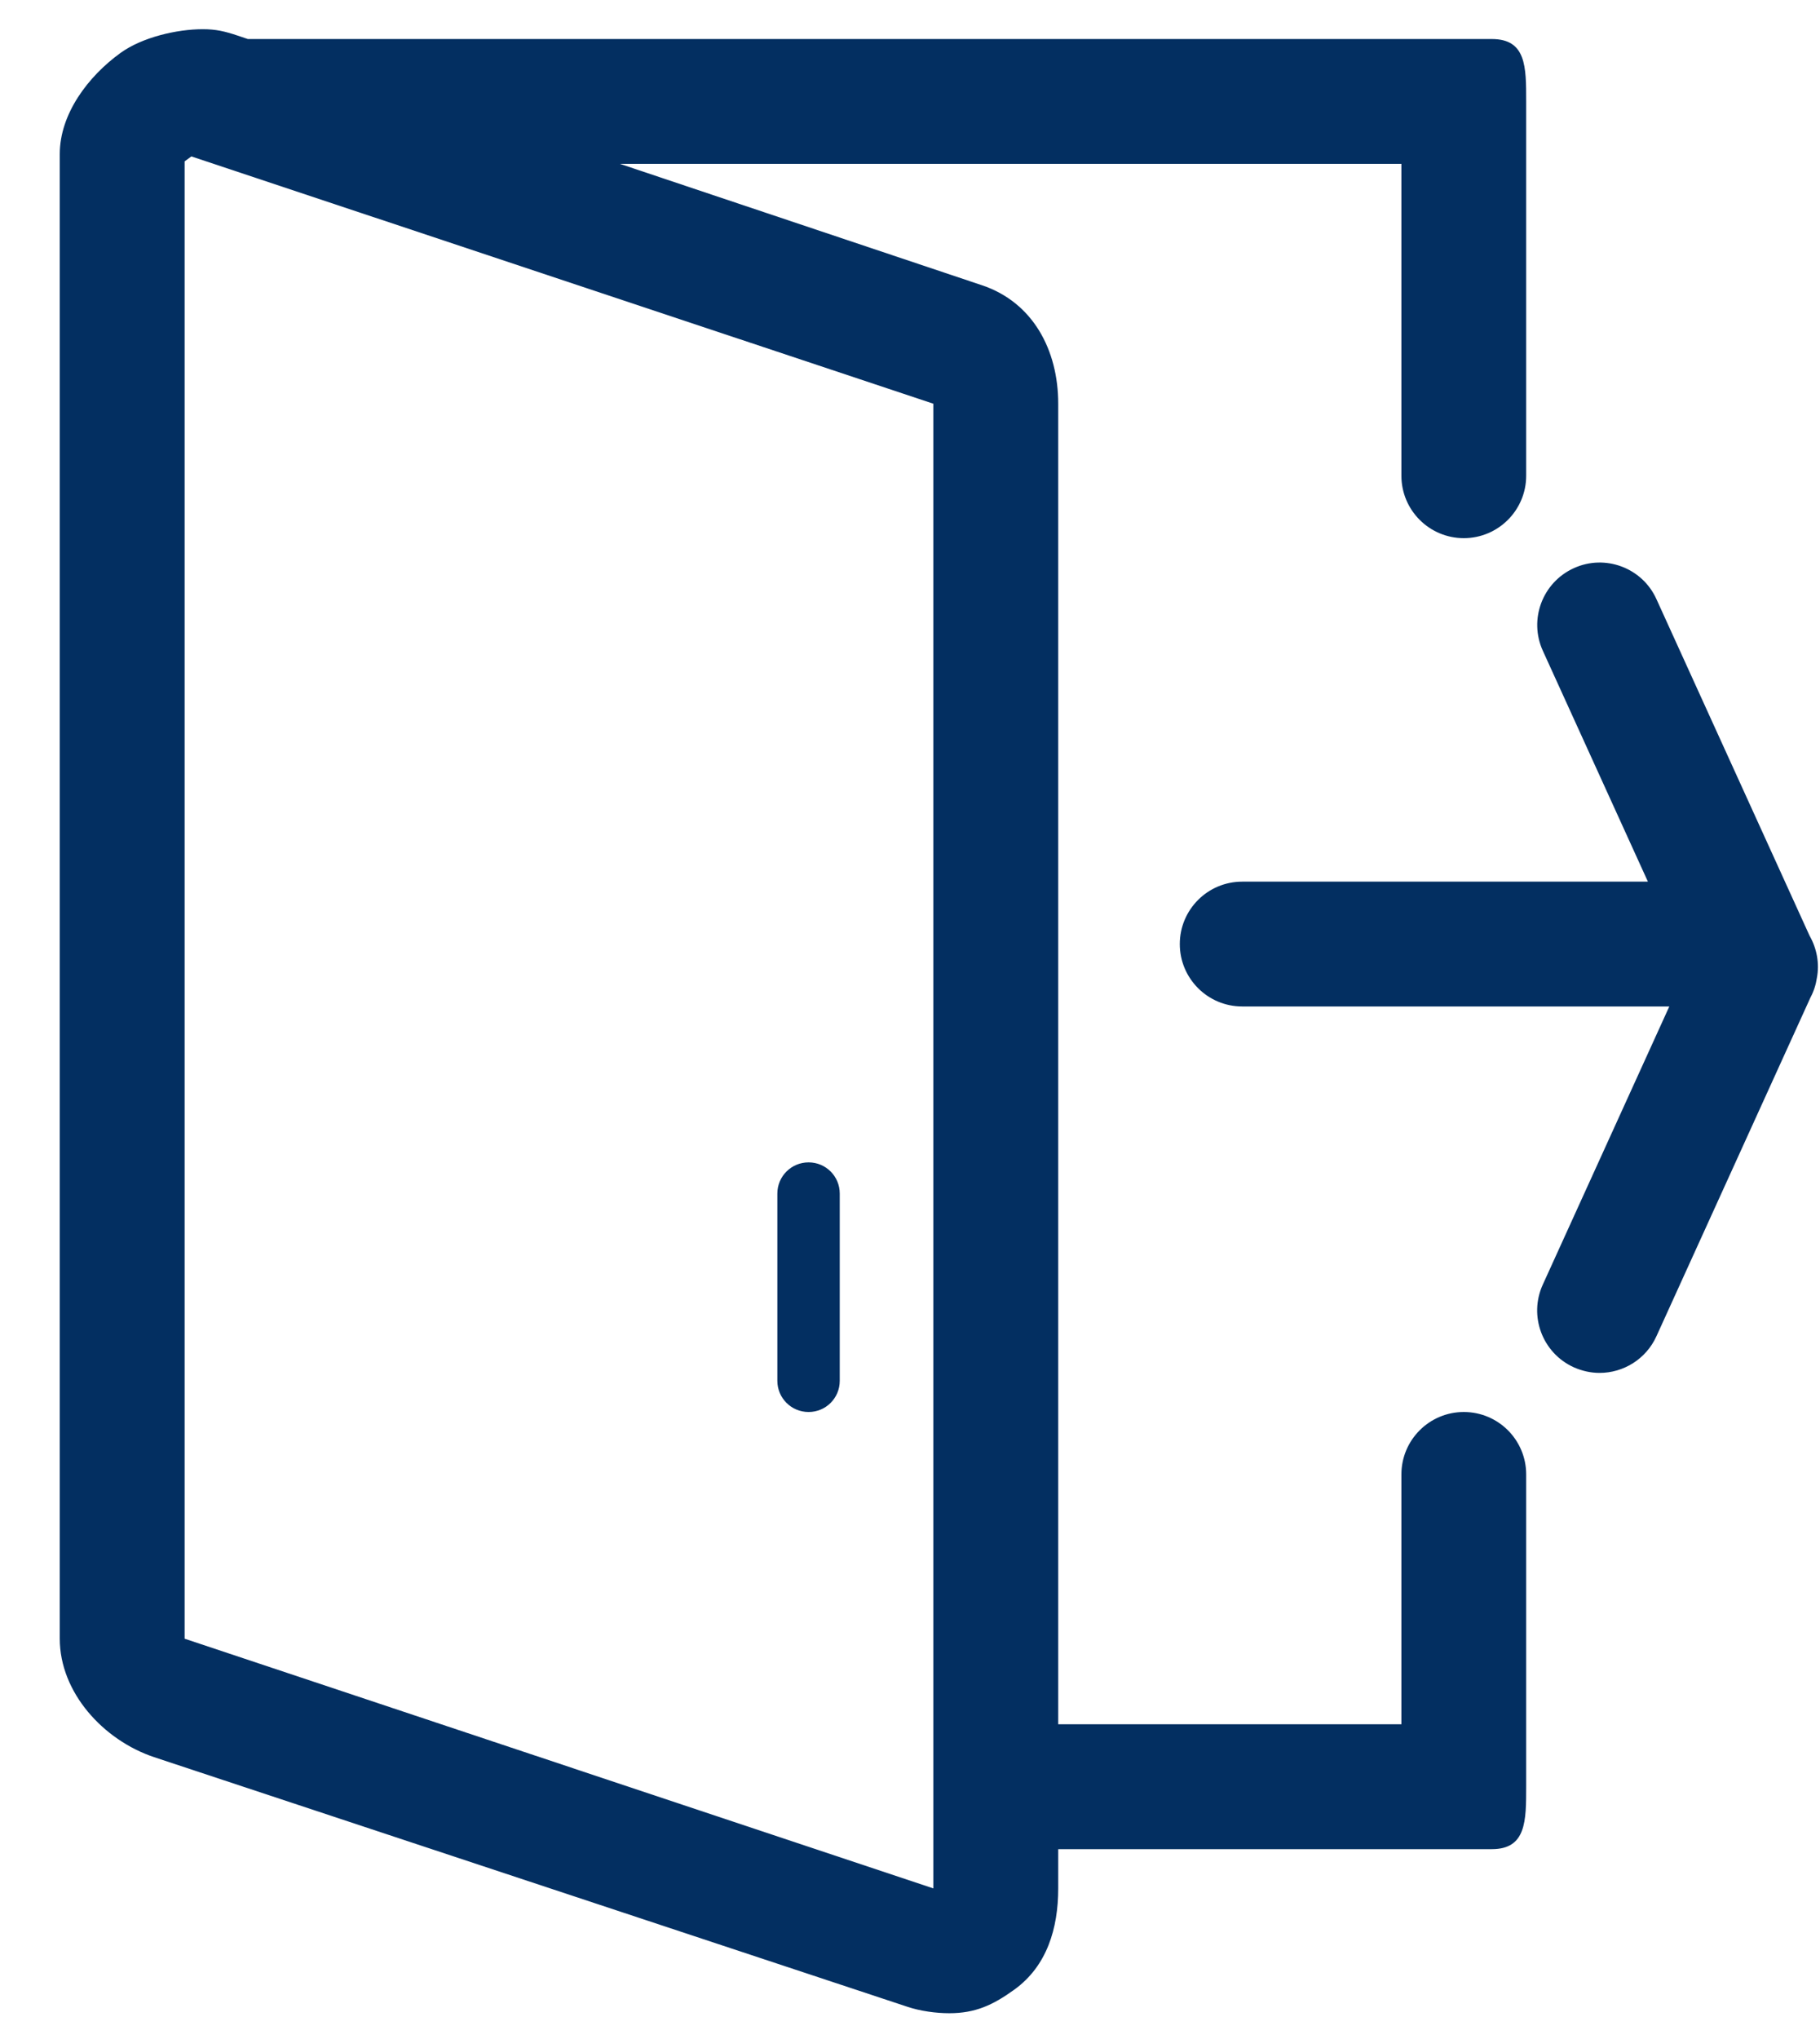<svg width="25" height="28" viewBox="0 0 25 28" fill="none" xmlns="http://www.w3.org/2000/svg">
<path d="M24.857 12.85L22.753 8.227C22.558 7.796 22.048 7.606 21.619 7.802C21.187 7.998 20.997 8.507 21.193 8.937L22.636 12.107H17.063C16.59 12.107 16.206 12.491 16.206 12.964C16.206 13.437 16.59 13.821 17.063 13.821H22.93L21.192 17.641C20.996 18.071 21.186 18.58 21.618 18.776C21.733 18.827 21.853 18.853 21.972 18.853C22.298 18.853 22.609 18.666 22.753 18.35L24.869 13.698C24.914 13.614 24.943 13.524 24.957 13.43C24.995 13.232 24.957 13.025 24.857 12.85Z" fill="#032F61"/>
<path d="M20.107 19.39C19.634 19.39 19.25 19.774 19.25 20.247V23.678H14.536V5.544C14.536 4.806 14.188 4.151 13.488 3.917L8.515 2.25H19.25V6.533C19.25 7.006 19.634 7.39 20.107 7.39C20.58 7.39 20.964 7.006 20.964 6.533V1.39C20.964 0.917 20.965 0.536 20.492 0.536H3.404L3.265 0.489C3.088 0.43 2.967 0.401 2.785 0.401C2.43 0.401 1.954 0.512 1.658 0.725C1.211 1.047 0.821 1.564 0.821 2.115V22.503C0.821 23.241 1.418 23.896 2.118 24.13L12.466 27.558C12.643 27.617 12.858 27.646 13.039 27.646C13.395 27.646 13.637 27.536 13.933 27.322C14.38 27 14.536 26.483 14.536 25.932V25.393H20.492C20.965 25.393 20.964 25.006 20.964 24.533V20.247C20.964 19.774 20.581 19.39 20.107 19.39ZM12.821 25.932L2.536 22.503V2.25V2.216L2.629 2.148L12.821 5.544V25.932Z" fill="#032F61"/>
<path d="M11.107 19.39C11.344 19.39 11.535 19.199 11.535 18.962V16.39C11.535 16.153 11.344 15.962 11.107 15.962C10.87 15.962 10.678 16.153 10.678 16.39V18.962C10.678 19.199 10.87 19.39 11.107 19.39Z" fill="#032F61"/>
</svg>
